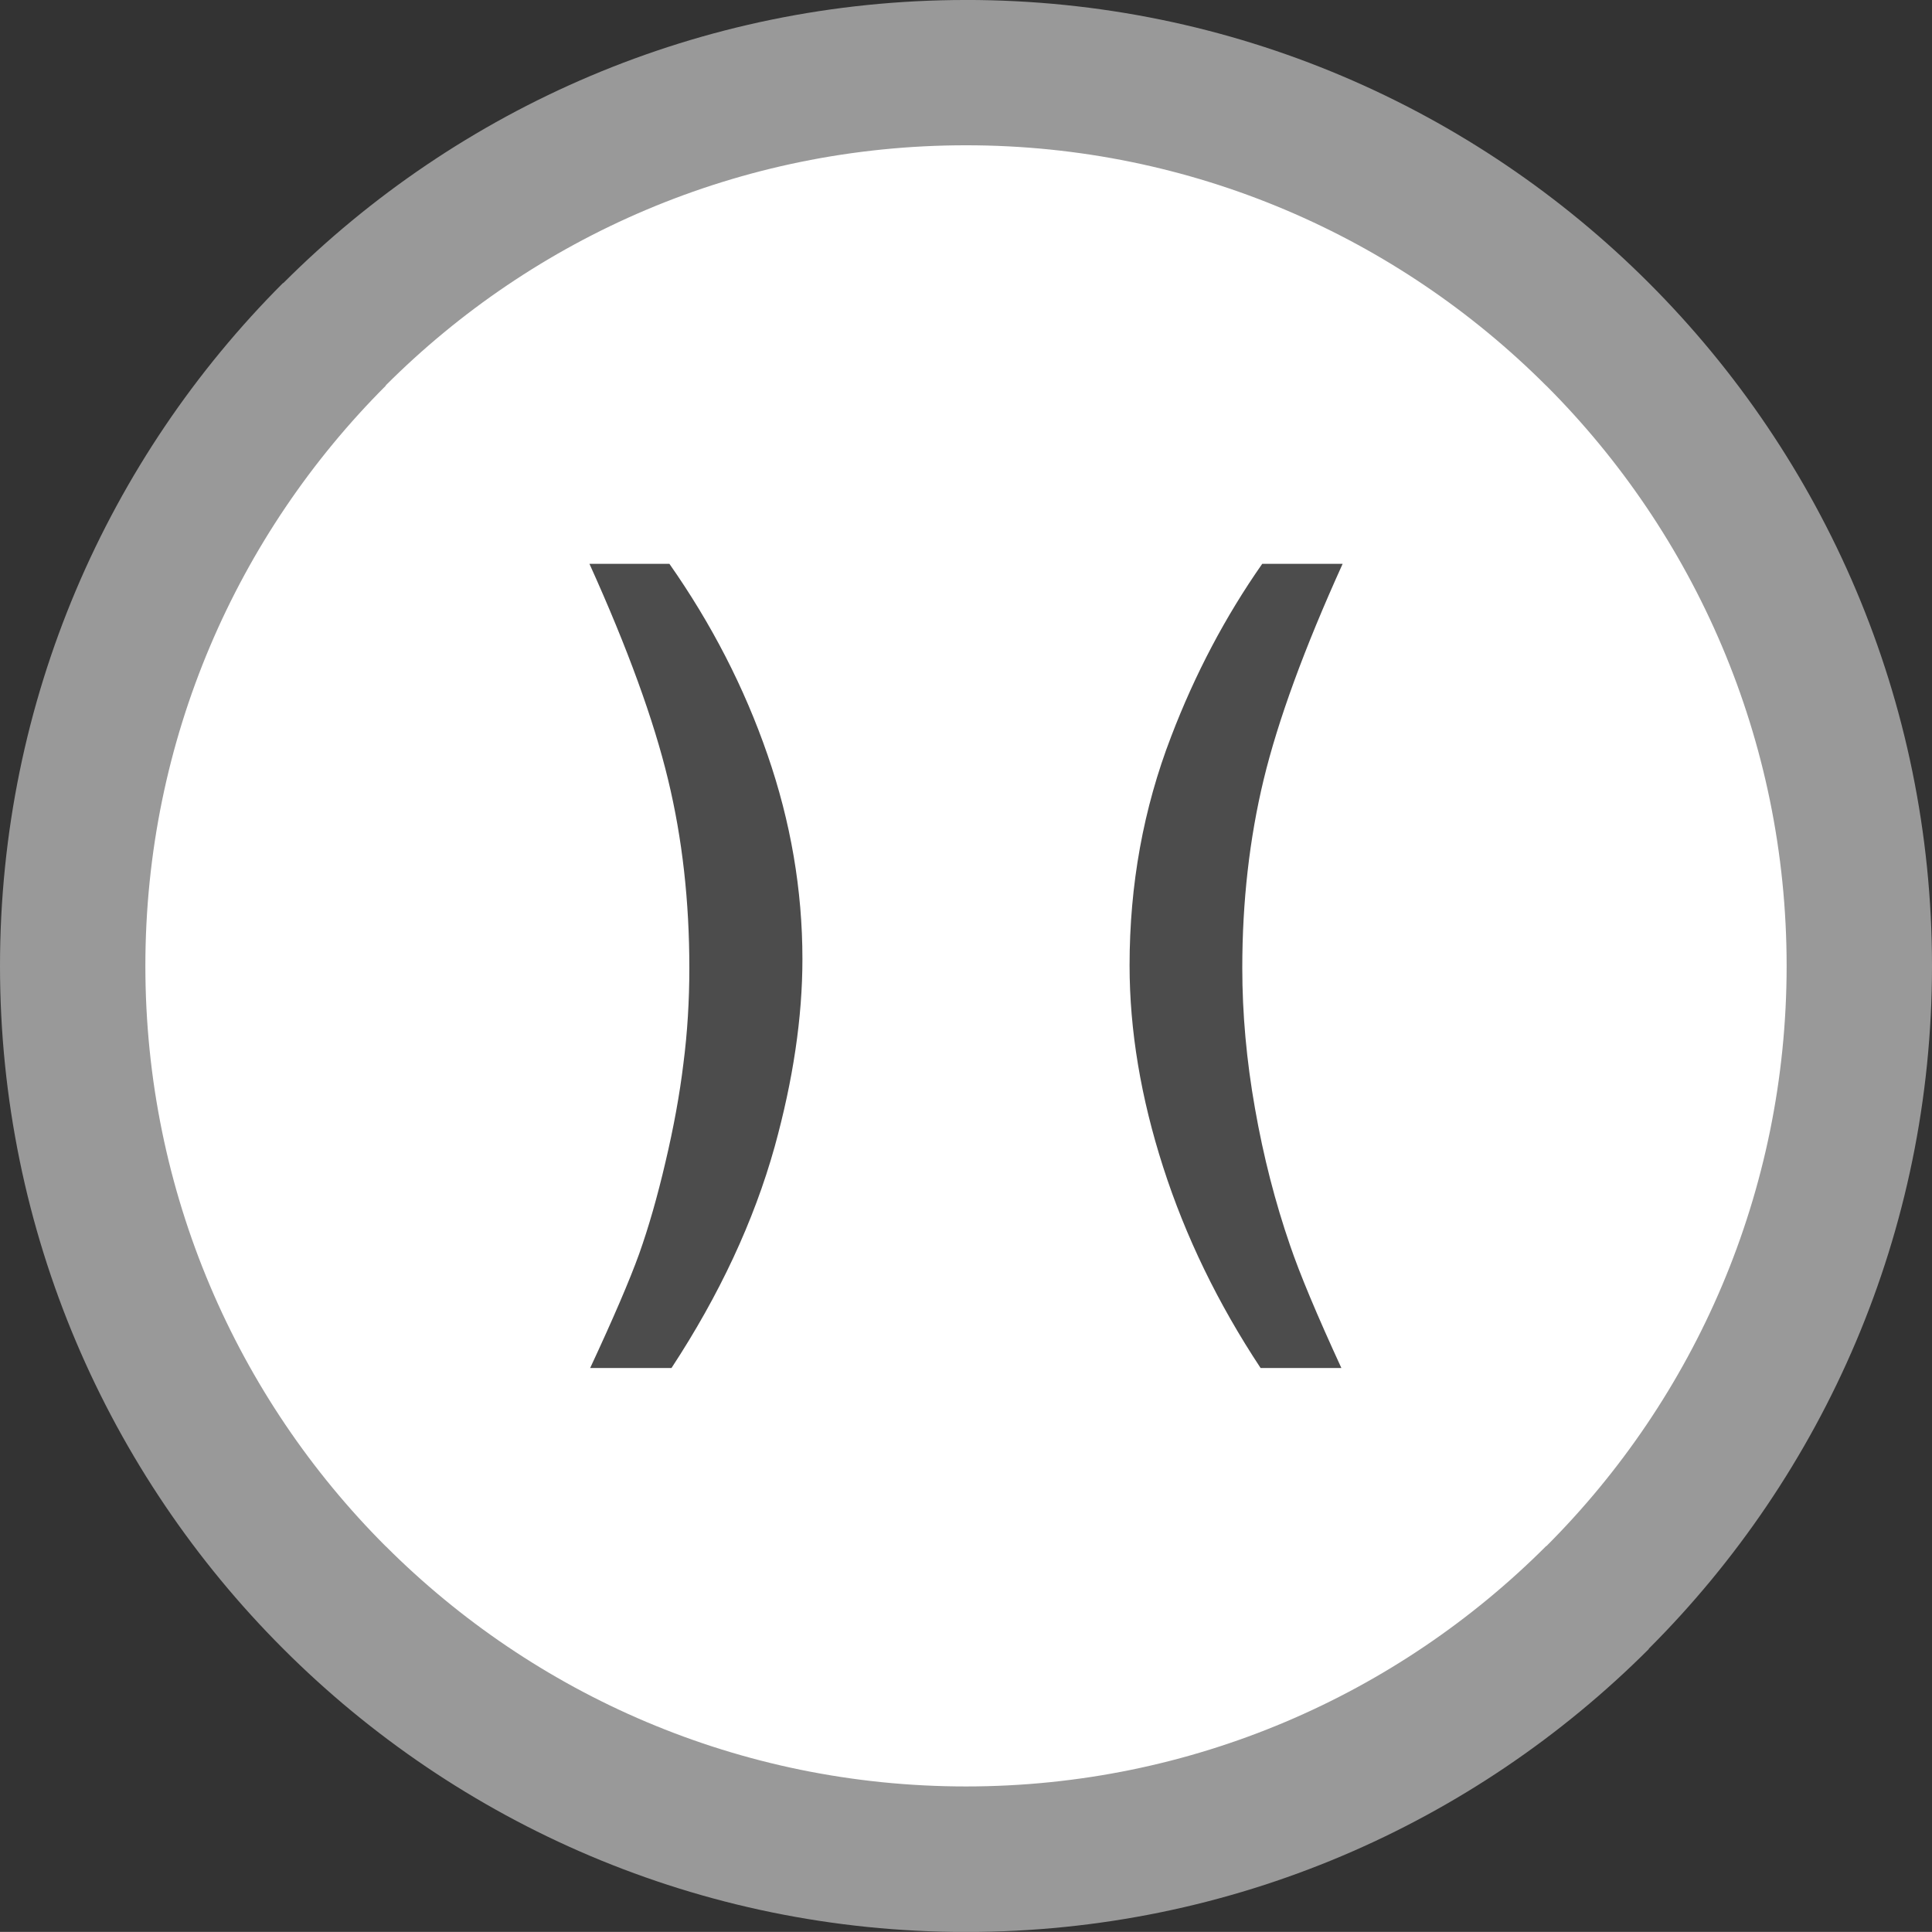 <?xml version="1.0" encoding="UTF-8" standalone="no"?>
<!-- Created with Inkscape (http://www.inkscape.org/) -->

<svg
   xmlns:dc="http://purl.org/dc/elements/1.1/"
   xmlns:cc="http://creativecommons.org/ns#"
   xmlns:rdf="http://www.w3.org/1999/02/22-rdf-syntax-ns#"
   xmlns:svg="http://www.w3.org/2000/svg"
   xmlns="http://www.w3.org/2000/svg"
   xmlns:sodipodi="http://sodipodi.sourceforge.net/DTD/sodipodi-0.dtd"
   xmlns:inkscape="http://www.inkscape.org/namespaces/inkscape"
   width="21.118mm"
   height="21.117mm"
   viewBox="0 0 21.118 21.117"
   version="1.1"
   id="svg1481"
   inkscape:version="0.92.2 (5c3e80d, 2017-08-06)"
   sodipodi:docname="flow_meter.svg">
  <rect x="0" y="0" width="21.118" height="21.117" fill="#333333" stroke="none"/>
  <defs
     id="defs1475" />
  <sodipodi:namedview
     id="base"
     pagecolor="#ffffff"
     bordercolor="#666666"
     borderopacity="1.0"
     inkscape:pageopacity="0.0"
     inkscape:pageshadow="2"
     inkscape:zoom="3.959798"
     inkscape:cx="-9.5090933"
     inkscape:cy="22.923804"
     inkscape:document-units="mm"
     inkscape:current-layer="svg1481"
     showgrid="false"
     inkscape:window-width="1920"
     inkscape:window-height="1027"
     inkscape:window-x="1912"
     inkscape:window-y="-8"
     inkscape:window-maximized="1" />
  <g
     inkscape:label="Layer 1"
     inkscape:groupmode="layer"
     id="layer1">
    <path
       inkscape:connector-curvature="0"
       d="m 20.183,10.558 v 0 c 0,5.293 -4.33,9.623 -9.624,9.623 v 0 c -5.293,0 -9.623,-4.33 -9.623,-9.623 v 0 c 0,-5.293 4.33,-9.623 9.623,-9.623 v 0 c 5.293,0 9.624,4.33 9.624,9.623"
       style="fill:#ffffff;fill-opacity:1;fill-rule:evenodd;stroke:none;stroke-width:1.78"
       id="path3137" />
    <path
       inkscape:connector-curvature="0"
       d="m 10.559,-3.5026017e-4 c 2.914,0 5.555,1.183 7.465,3.094 1.91,1.91 3.094,4.551 3.094,7.465 0,2.911 -1.184,5.553 -3.096,7.463 l 0.002,0.002 c -1.91,1.91 -4.551,3.094 -7.465,3.094 -2.91,0 -5.553,-1.184 -7.462,-3.094 l -0.001,-0.002 -0.002,-10e-4 C 1.184,16.111 0,13.469 0,10.559 0,7.645 1.184,5.004 3.094,3.093 l 0.002,0.002 C 5.006,1.184 7.648,-1.1026017e-4 10.559,-1.1026017e-4 Z M 16.901,4.216 c -1.622,-1.622 -3.866,-2.628 -6.342,-2.628 -2.479,0 -4.722,1.004 -6.342,2.624 v 0.004 c -1.622,1.622 -2.628,3.866 -2.628,6.342 0,2.479 1.005,4.722 2.625,6.342 l 0.003,0.002 c 1.62,1.62 3.863,2.625 6.342,2.625 2.476,0 4.72,-1.005 6.342,-2.628 h 0.003 c 1.62,-1.62 2.625,-3.863 2.625,-6.342 0,-2.476 -1.006,-4.72 -2.628,-6.342"
       style="fill:#999999;fill-opacity:1;fill-rule:nonzero;stroke:none;stroke-width:1.78"
       id="path3141" />
    <path
       inkscape:connector-curvature="0"
       d="m 6.451,14.953 c 0.253,-0.543 0.432,-0.96 0.536,-1.249 0.103,-0.29 0.199,-0.624 0.287,-1.002 0.089,-0.377 0.155,-0.736 0.196,-1.076 0.044,-0.339 0.065,-0.688 0.065,-1.045 0,-0.726 -0.076,-1.413 -0.233,-2.061 -0.156,-0.648 -0.441,-1.433 -0.859,-2.357 h 0.874 c 0.46,0.656 0.818,1.35 1.072,2.086 0.254,0.733 0.382,1.479 0.382,2.234 0,0.639 -0.102,1.321 -0.303,2.05 -0.228,0.817 -0.606,1.624 -1.128,2.42 z m 8.21,0 h -0.882 c -0.466,-0.705 -0.821,-1.437 -1.065,-2.196 -0.244,-0.759 -0.367,-1.494 -0.367,-2.205 0,-0.881 0.151,-1.714 0.454,-2.5 0.261,-0.684 0.593,-1.313 0.996,-1.889 h 0.879 c -0.419,0.924 -0.706,1.709 -0.863,2.357 -0.156,0.647 -0.234,1.335 -0.234,2.061 0,0.499 0.046,1.012 0.139,1.536 0.092,0.525 0.221,1.025 0.383,1.495 0.106,0.312 0.293,0.759 0.561,1.341"
       style="fill:#4c4c4c;fill-opacity:1;fill-rule:nonzero;stroke:none;stroke-width:1.78"
       id="path3139" />
  </g>
</svg>
